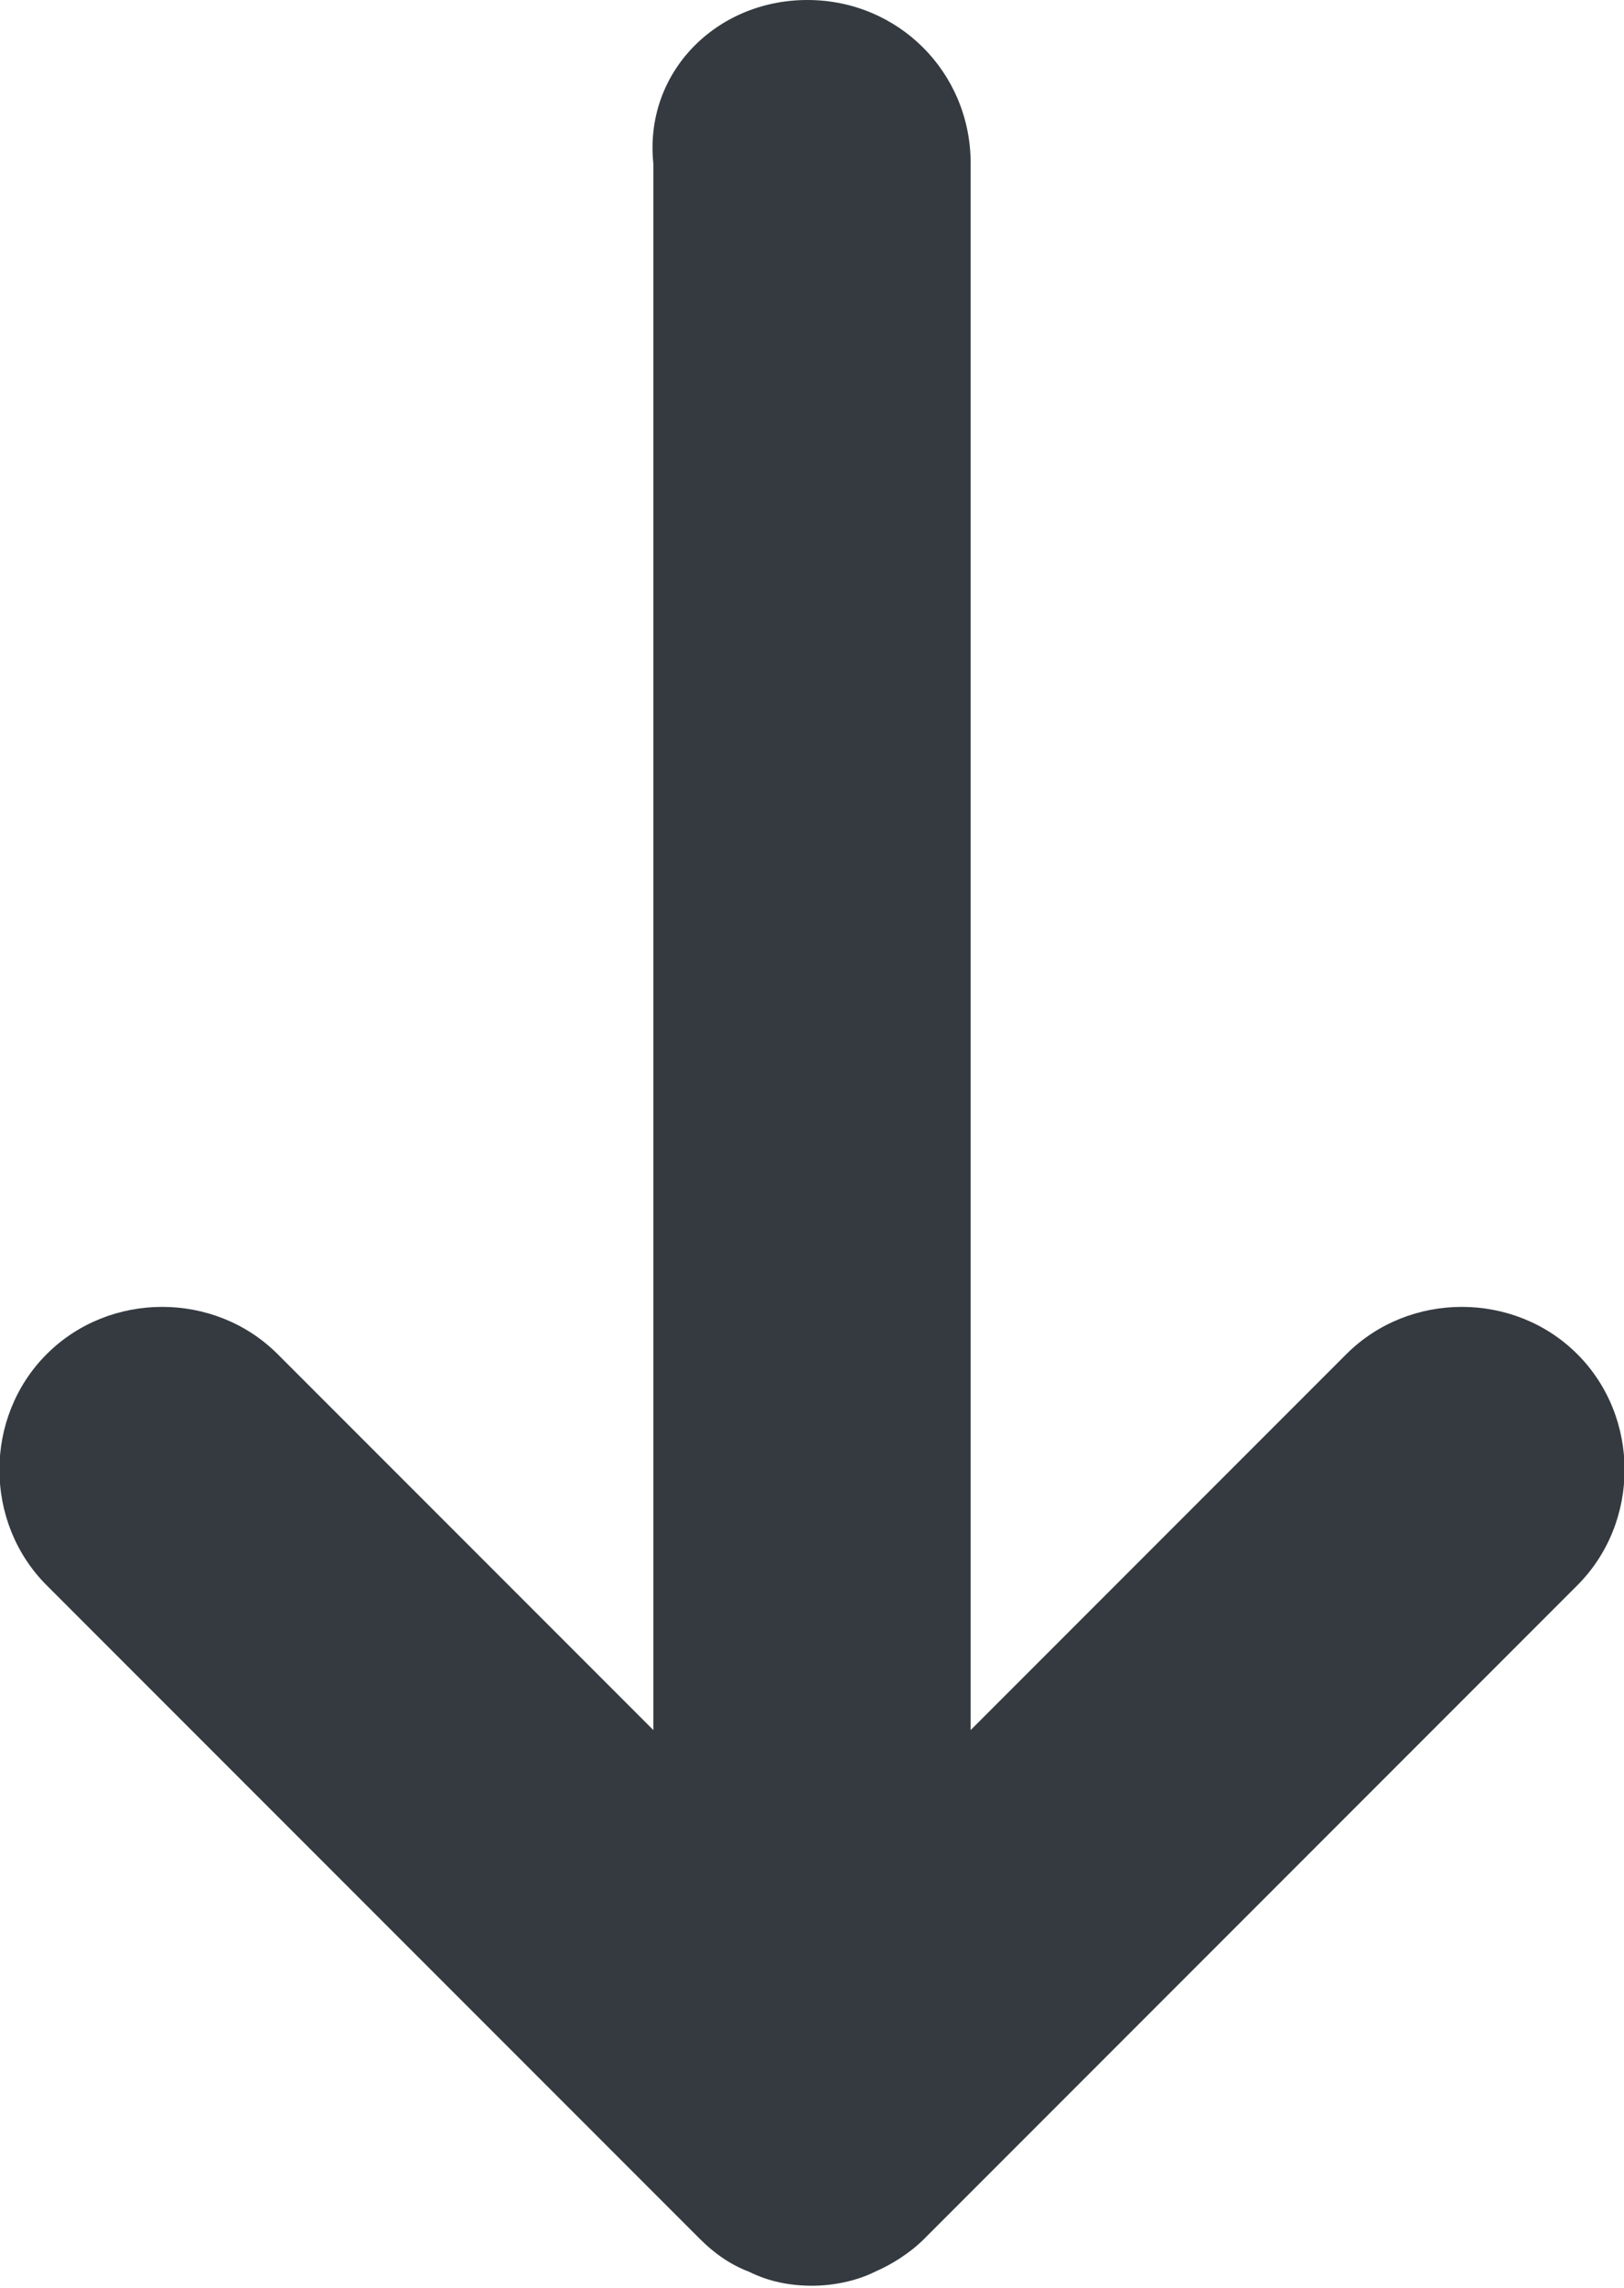 <?xml version="1.0" encoding="utf-8"?>
<!-- Generator: Adobe Illustrator 24.0.2, SVG Export Plug-In . SVG Version: 6.00 Build 0)  -->
<svg version="1.1" id="Слой_1" xmlns="http://www.w3.org/2000/svg" xmlns:xlink="http://www.w3.org/1999/xlink" x="0px" y="0px"
	 width="69.6px" height="98px" viewBox="0 0 69.6 98" style="enable-background:new 0 0 69.6 98;" xml:space="preserve">
<style type="text/css">
	.st0{fill:#343A40;}
</style>
<path class="st0" d="M34.6,0c3.9,0,7,3.1,7,7v67.1L57.7,58c2.7-2.7,7.2-2.7,9.9,0c2.7,2.7,2.7,7.2,0,9.9l-28,28l0,0l0,0l0,0l0,0l0,0
	l0,0l0,0c-0.6,0.6-1.4,1.1-2.1,1.4l0,0l0,0c-0.8,0.4-1.8,0.6-2.7,0.6c-1,0-1.9-0.2-2.7-0.6l0,0l0,0c-0.8-0.3-1.5-0.8-2.1-1.4l0,0
	l0,0l0,0l0,0l0,0l0,0l0,0l0,0l-28-28c-2.7-2.7-2.7-7.2,0-9.9s7.2-2.7,9.9,0L28,74.1V7C27.6,3.1,30.7,0,34.6,0z"/>
</svg>
